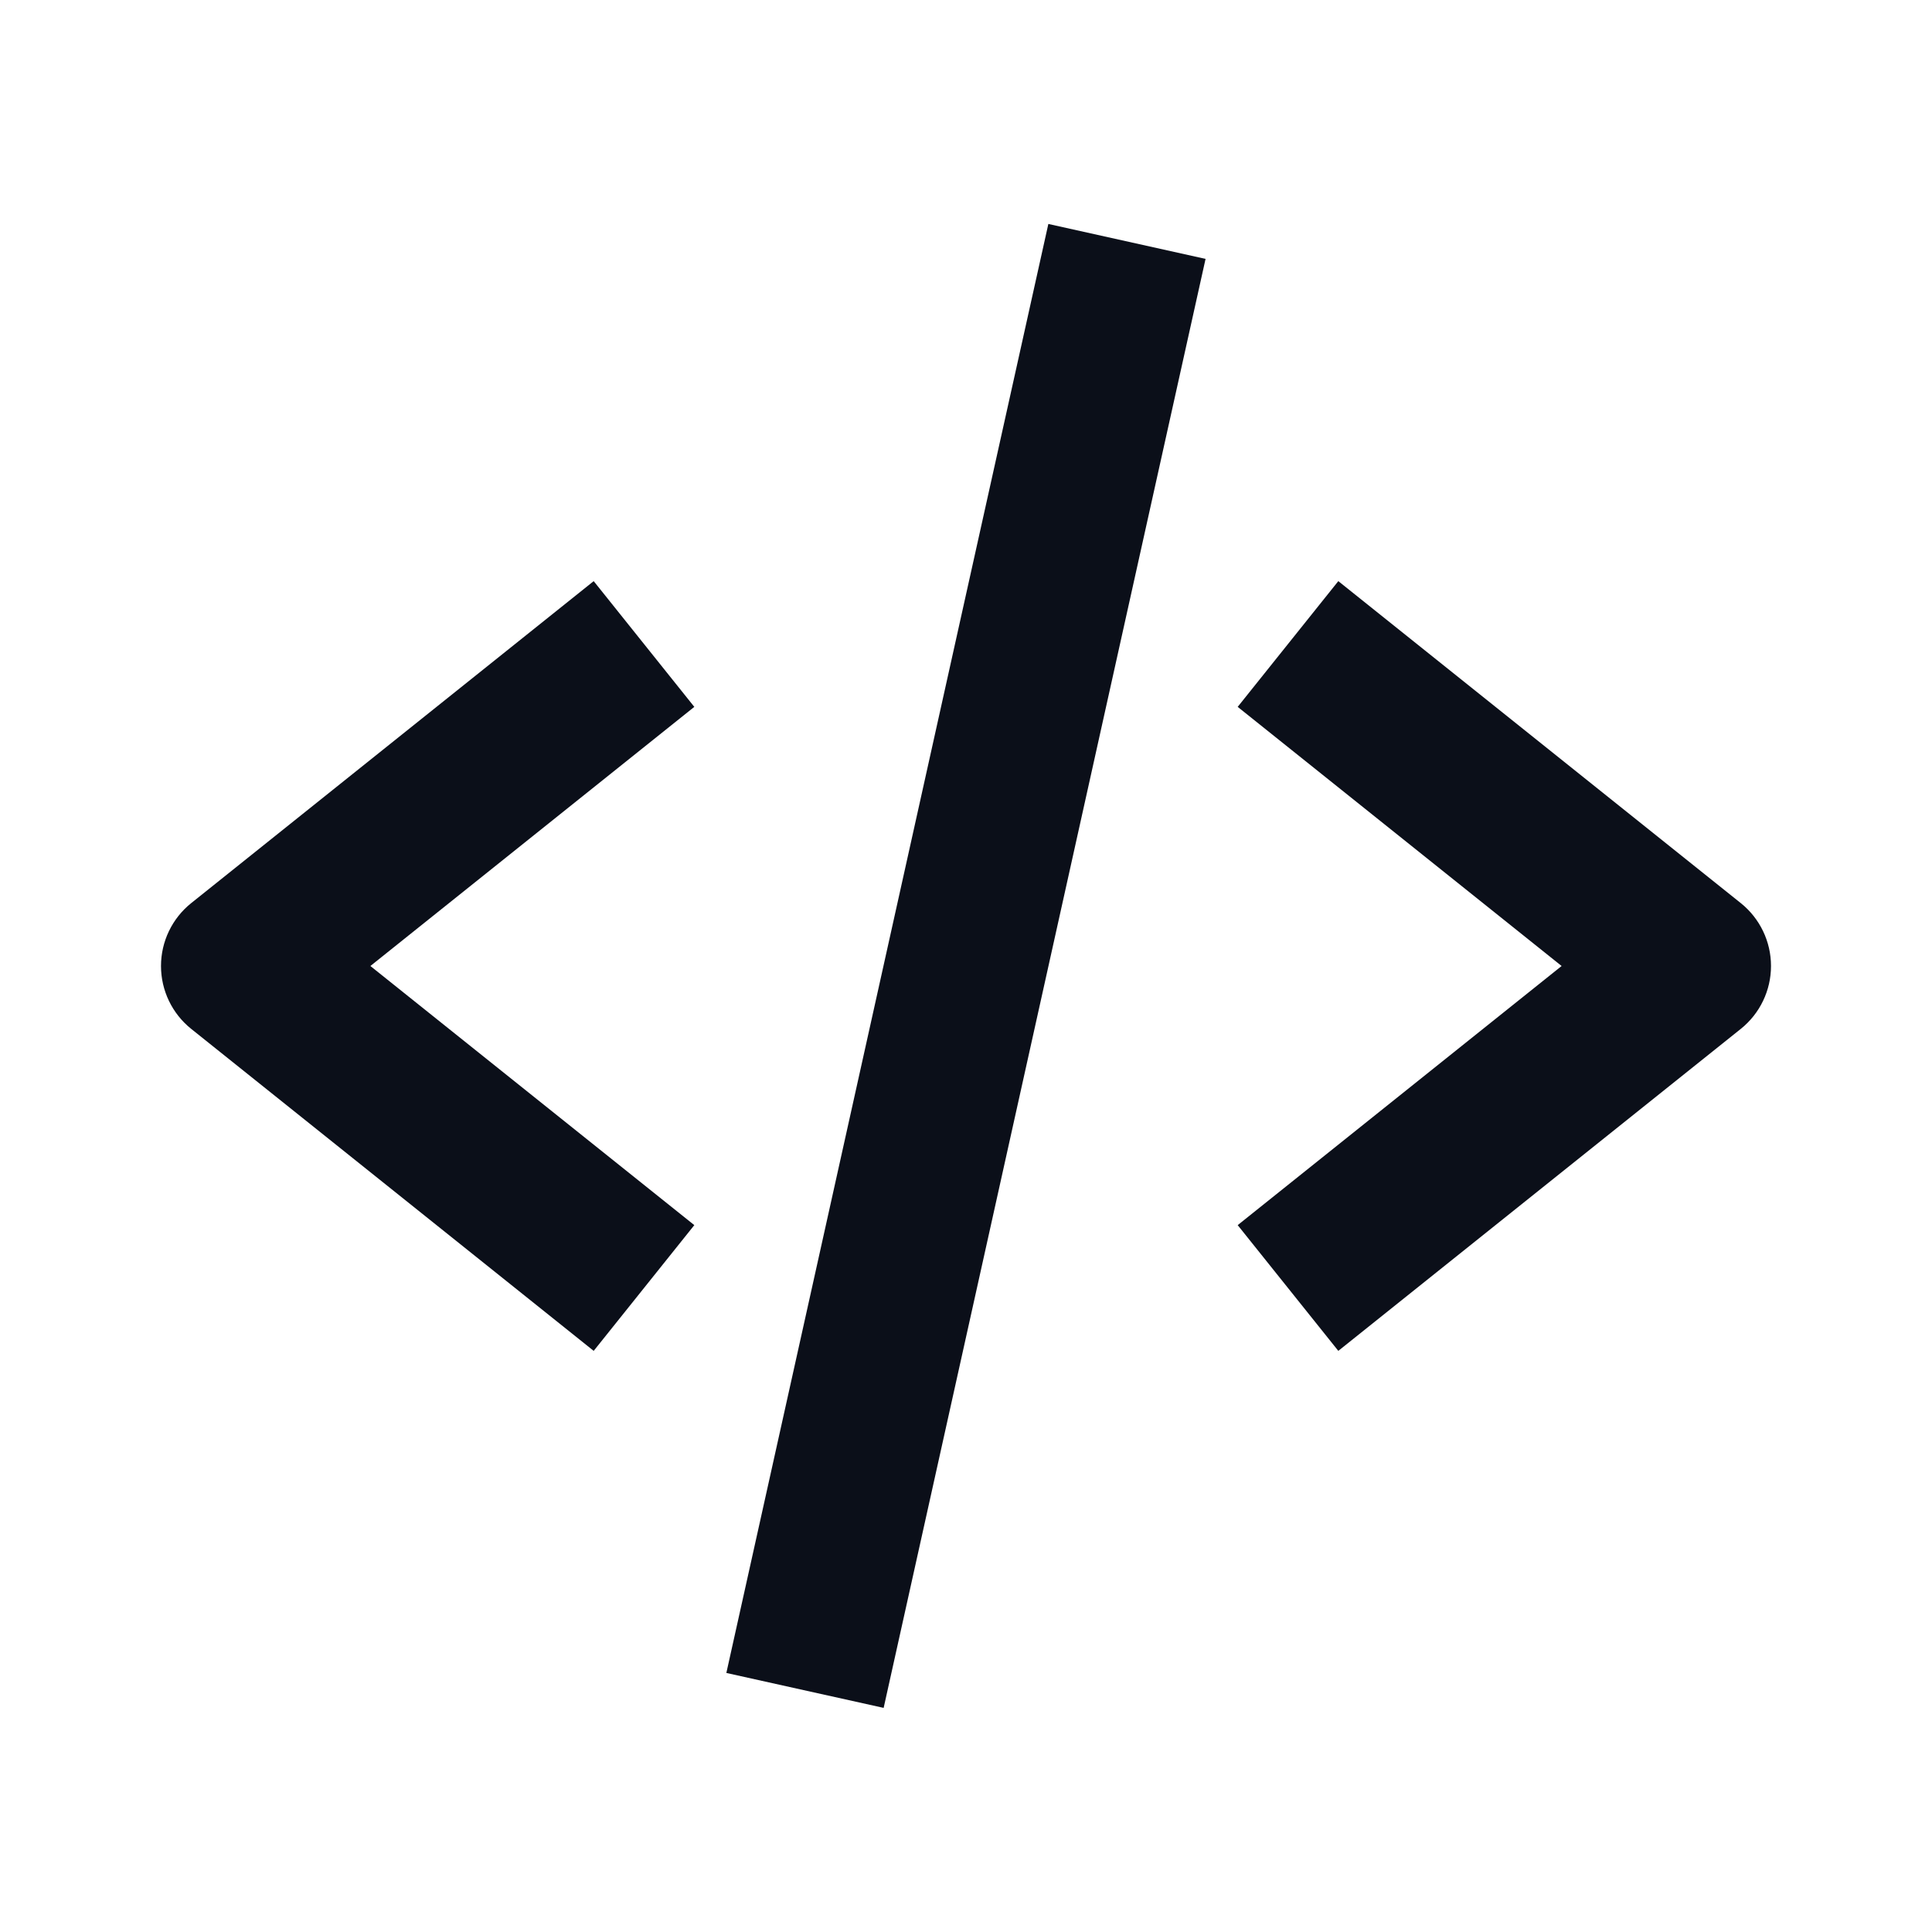 <svg width="24" height="24" viewBox="0 0 24 24" fill="none" xmlns="http://www.w3.org/2000/svg">
<path d="M7.375 16.781L8.625 15.219L4.601 12L8.625 8.781L7.375 7.219L2.375 11.219C2.138 11.409 2 11.696 2 12C2 12.304 2.138 12.591 2.375 12.781L7.375 16.781ZM16.625 7.219L15.375 8.781L19.399 12L15.375 15.219L16.625 16.781L21.625 12.781C21.862 12.591 22 12.304 22 12C22 11.696 21.862 11.409 21.625 11.219L16.625 7.219Z" fill="#0B0F19"/>
<path d="M14.976 3.216L10.977 21.216L9.023 20.782L13.023 2.782L14.976 3.216Z" fill="#0B0F19"/>
</svg>

